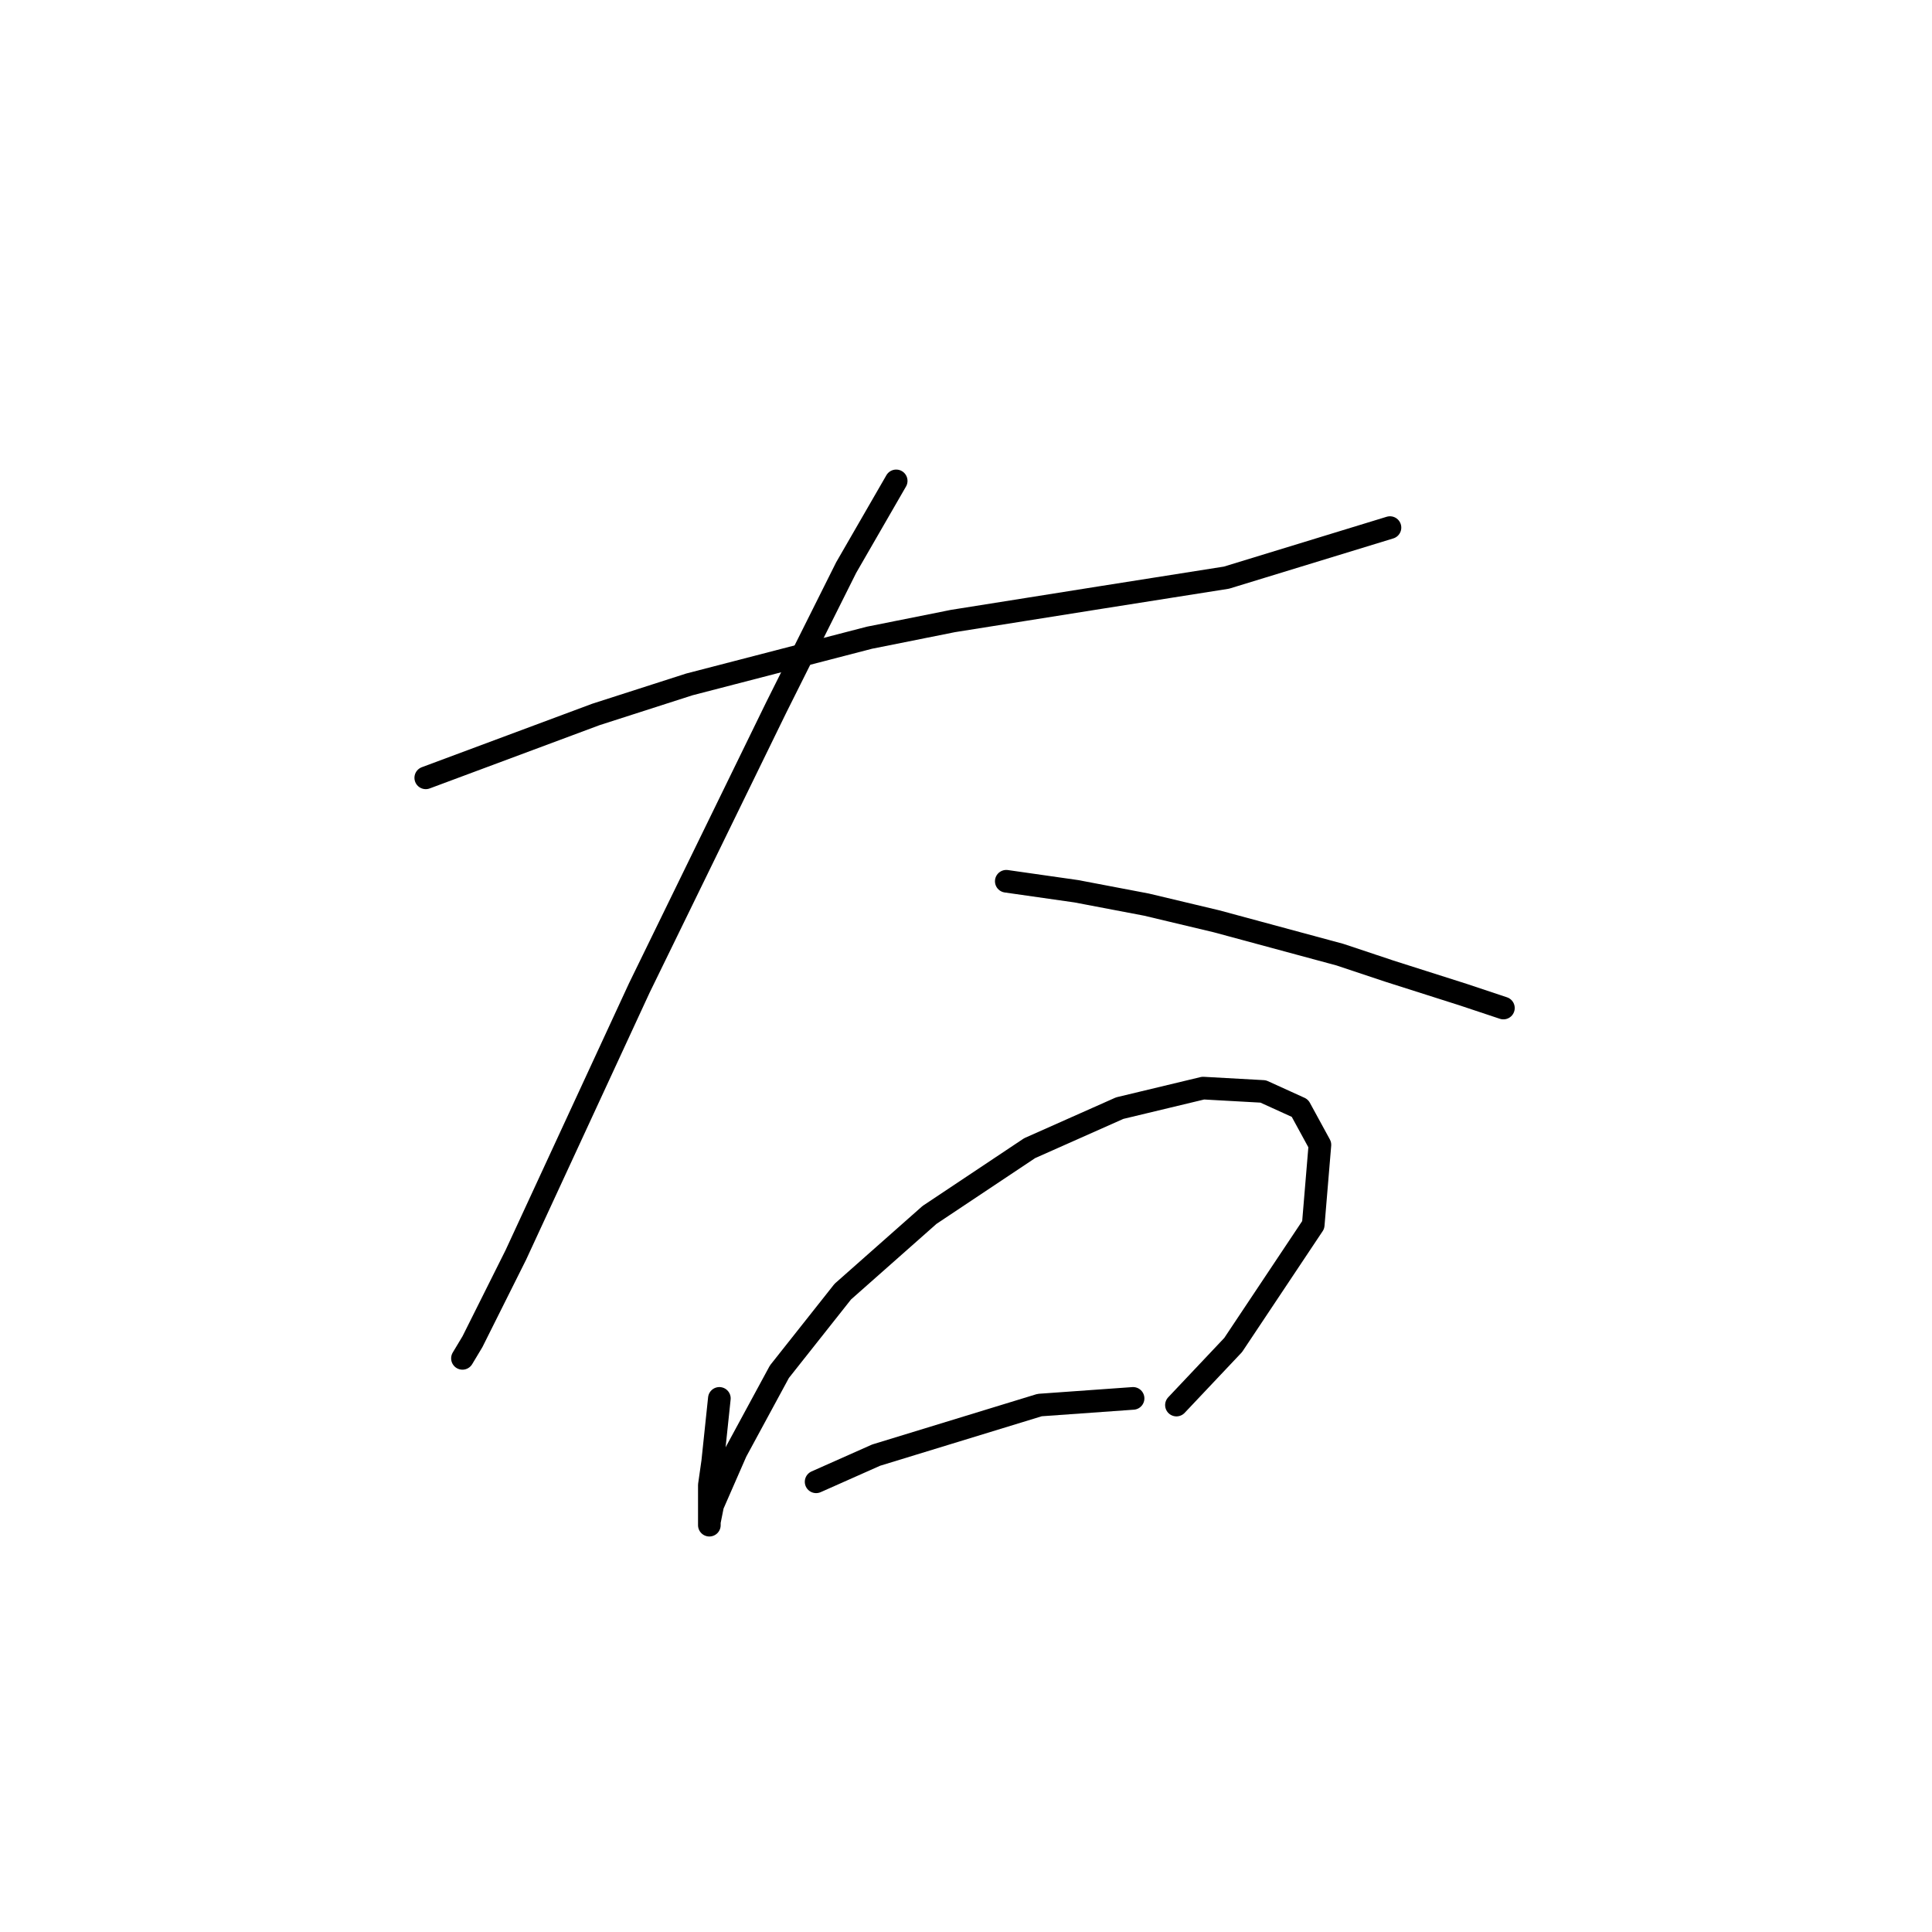 <?xml version="1.0" standalone="no"?>
    <svg width="256" height="256" xmlns="http://www.w3.org/2000/svg" version="1.1">
    <polyline stroke="black" stroke-width="3" stroke-linecap="round" fill="transparent" stroke-linejoin="round" points="56.415 103.066 78.962 94.667 91.34 90.688 115.213 84.499 126.265 82.288 145.717 79.194 162.516 76.541 184.178 69.91 184.178 69.91 " />
        <polyline stroke="black" stroke-width="3" stroke-linecap="round" fill="transparent" stroke-linejoin="round" points="118.75 63.72 112.118 75.215 102.835 93.782 84.709 130.918 68.352 166.284 62.605 177.779 61.278 179.989 61.278 179.989 " />
        <polyline stroke="black" stroke-width="3" stroke-linecap="round" fill="transparent" stroke-linejoin="round" points="133.338 116.771 142.622 118.097 151.906 119.865 161.19 122.076 177.547 126.497 184.178 128.707 193.904 131.802 199.209 133.57 199.209 133.57 " />
        <polyline stroke="black" stroke-width="3" stroke-linecap="round" fill="transparent" stroke-linejoin="round" points="95.319 185.294 94.435 193.694 93.993 196.788 93.993 200.767 93.993 202.094 93.993 201.651 94.435 199.441 97.529 192.368 103.277 181.758 111.676 171.147 123.171 160.979 136.433 152.138 148.369 146.833 159.422 144.18 167.379 144.622 172.242 146.833 174.895 151.696 174.01 162.306 163.4 178.221 155.885 186.178 155.885 186.178 " />
        <polyline stroke="black" stroke-width="3" stroke-linecap="round" fill="transparent" stroke-linejoin="round" points="108.14 196.346 116.097 192.81 137.759 186.178 150.138 185.294 150.138 185.294 " />
        </svg>